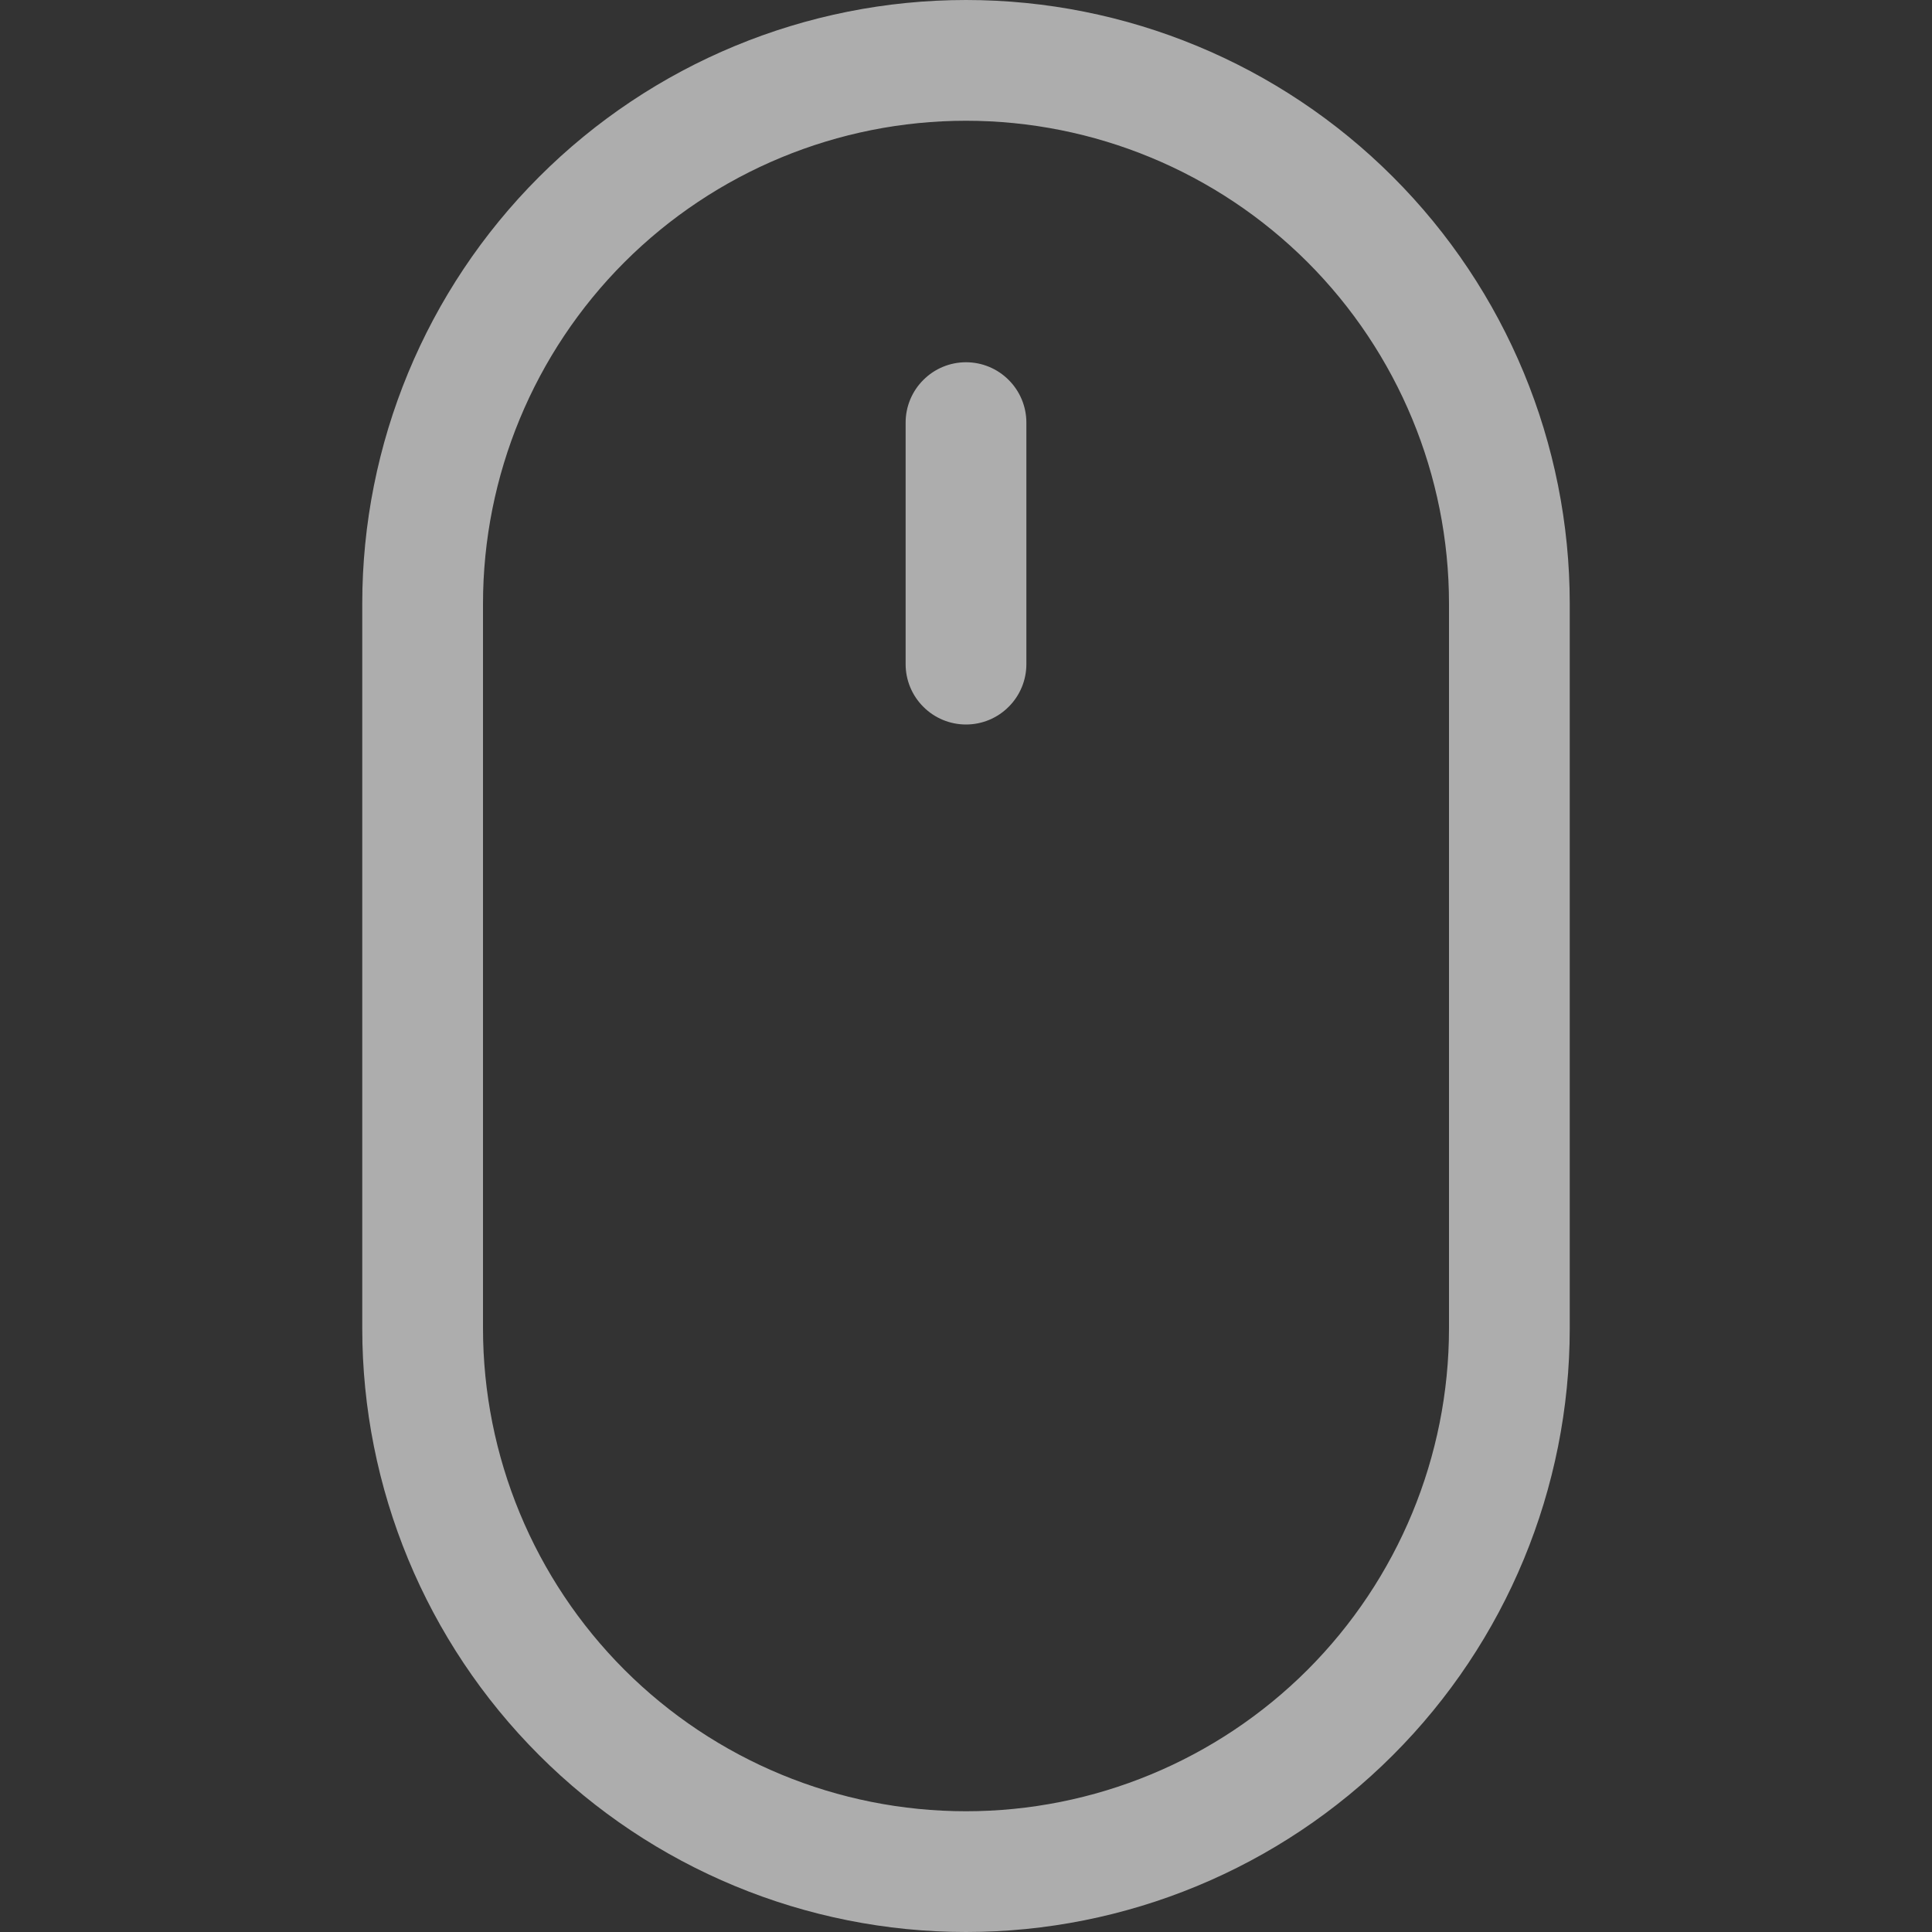 <svg width="24" height="24" viewBox="0 0 24 24" fill="none" xmlns="http://www.w3.org/2000/svg">
<rect x="0" y="0" width="24" height="24" fill="#333333" stroke="none"/>
<path d="M12 4.5C12.199 4.5 12.39 4.579 12.53 4.72C12.671 4.86 12.75 5.051 12.75 5.25V8.25C12.75 8.449 12.671 8.64 12.53 8.78C12.39 8.921 12.199 9 12 9C11.801 9 11.61 8.921 11.47 8.78C11.329 8.64 11.25 8.449 11.25 8.25V5.25C11.25 5.051 11.329 4.86 11.47 4.72C11.61 4.579 11.801 4.5 12 4.5ZM18 16.5C18 18.091 17.368 19.617 16.243 20.743C15.117 21.868 13.591 22.5 12 22.5C10.409 22.5 8.883 21.868 7.757 20.743C6.632 19.617 6 18.091 6 16.5V7.5C6 5.909 6.632 4.383 7.757 3.257C8.883 2.132 10.409 1.5 12 1.5C13.591 1.5 15.117 2.132 16.243 3.257C17.368 4.383 18 5.909 18 7.5V16.5ZM12 0C10.011 0 8.103 0.79 6.697 2.197C5.29 3.603 4.5 5.511 4.5 7.5V16.5C4.5 18.489 5.29 20.397 6.697 21.803C8.103 23.21 10.011 24 12 24C13.989 24 15.897 23.21 17.303 21.803C18.71 20.397 19.5 18.489 19.5 16.5V7.5C19.5 5.511 18.71 3.603 17.303 2.197C15.897 0.79 13.989 0 12 0Z" fill="white" fill-opacity="0.6"/>
</svg>
